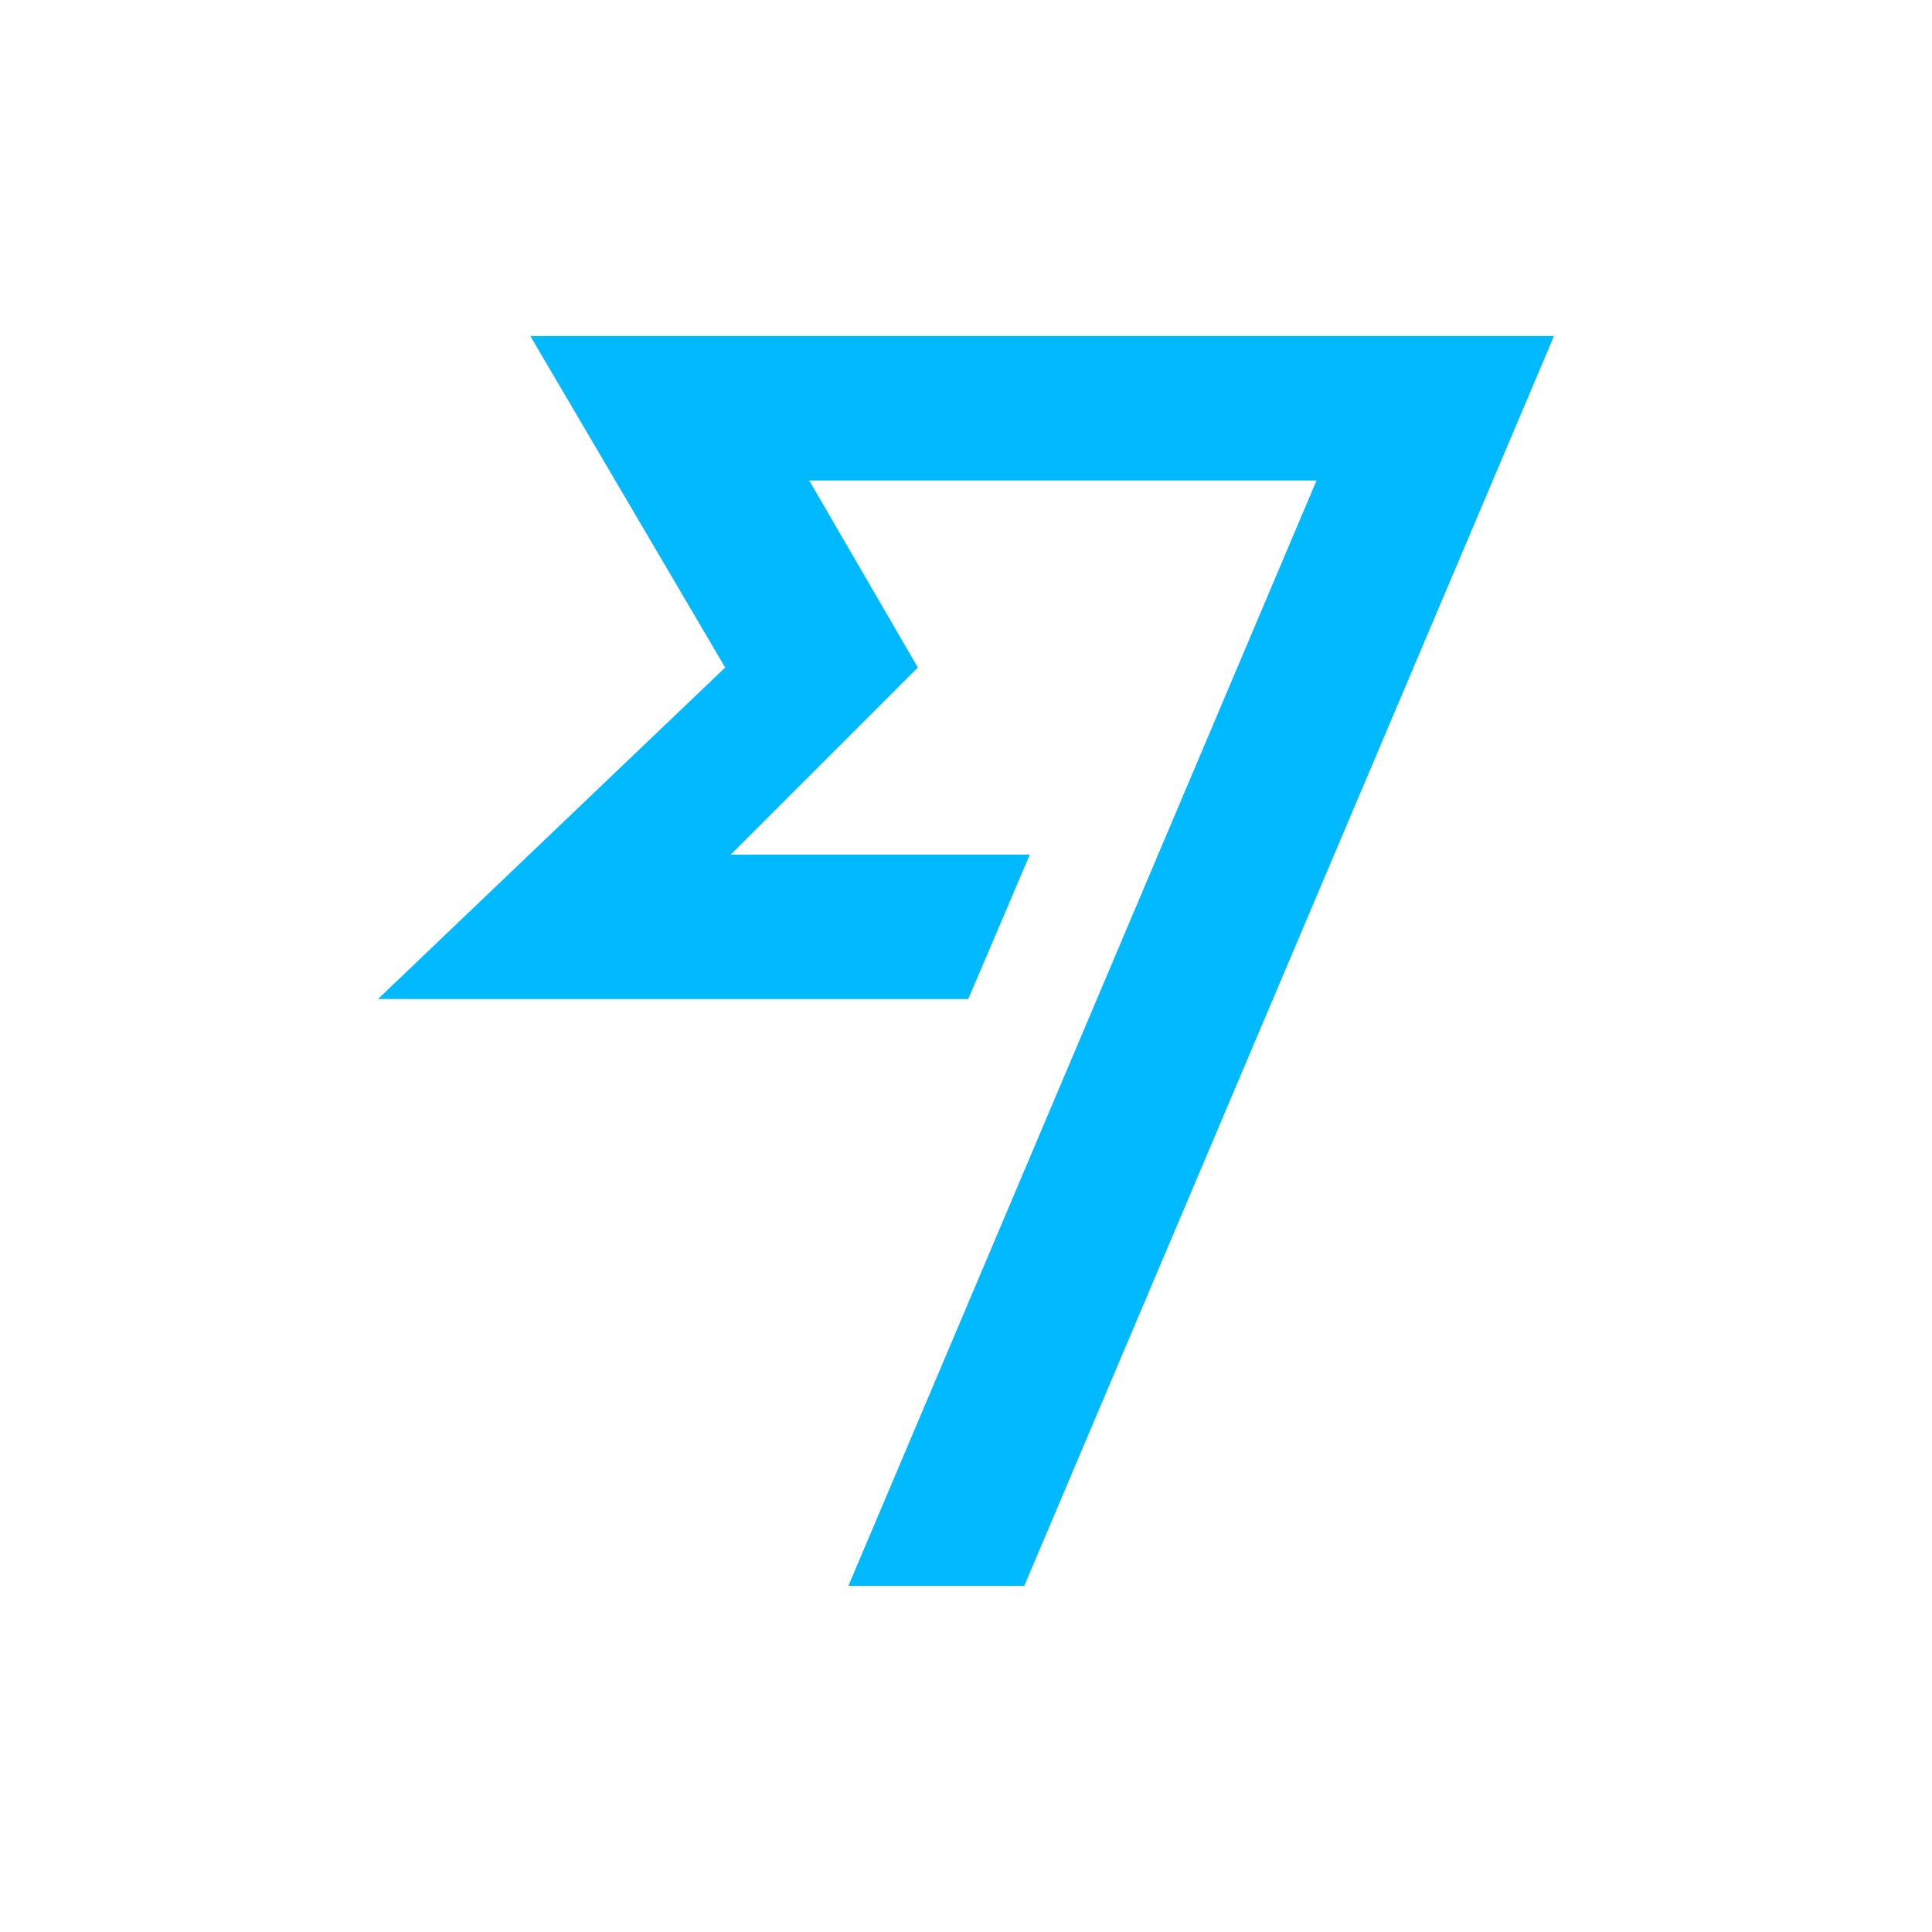 <svg width="92" height="92" viewBox="0 0 92 92" fill="none" xmlns="http://www.w3.org/2000/svg">
<path d="M34.533 31.787L18 47.573H46.107L49.04 40.693H34.8L43.707 31.787L38.533 22.88H62.693L40.4 75.52H48.773L74 16H25.253L34.533 31.787Z" fill="#00B9FF"/>
</svg>
